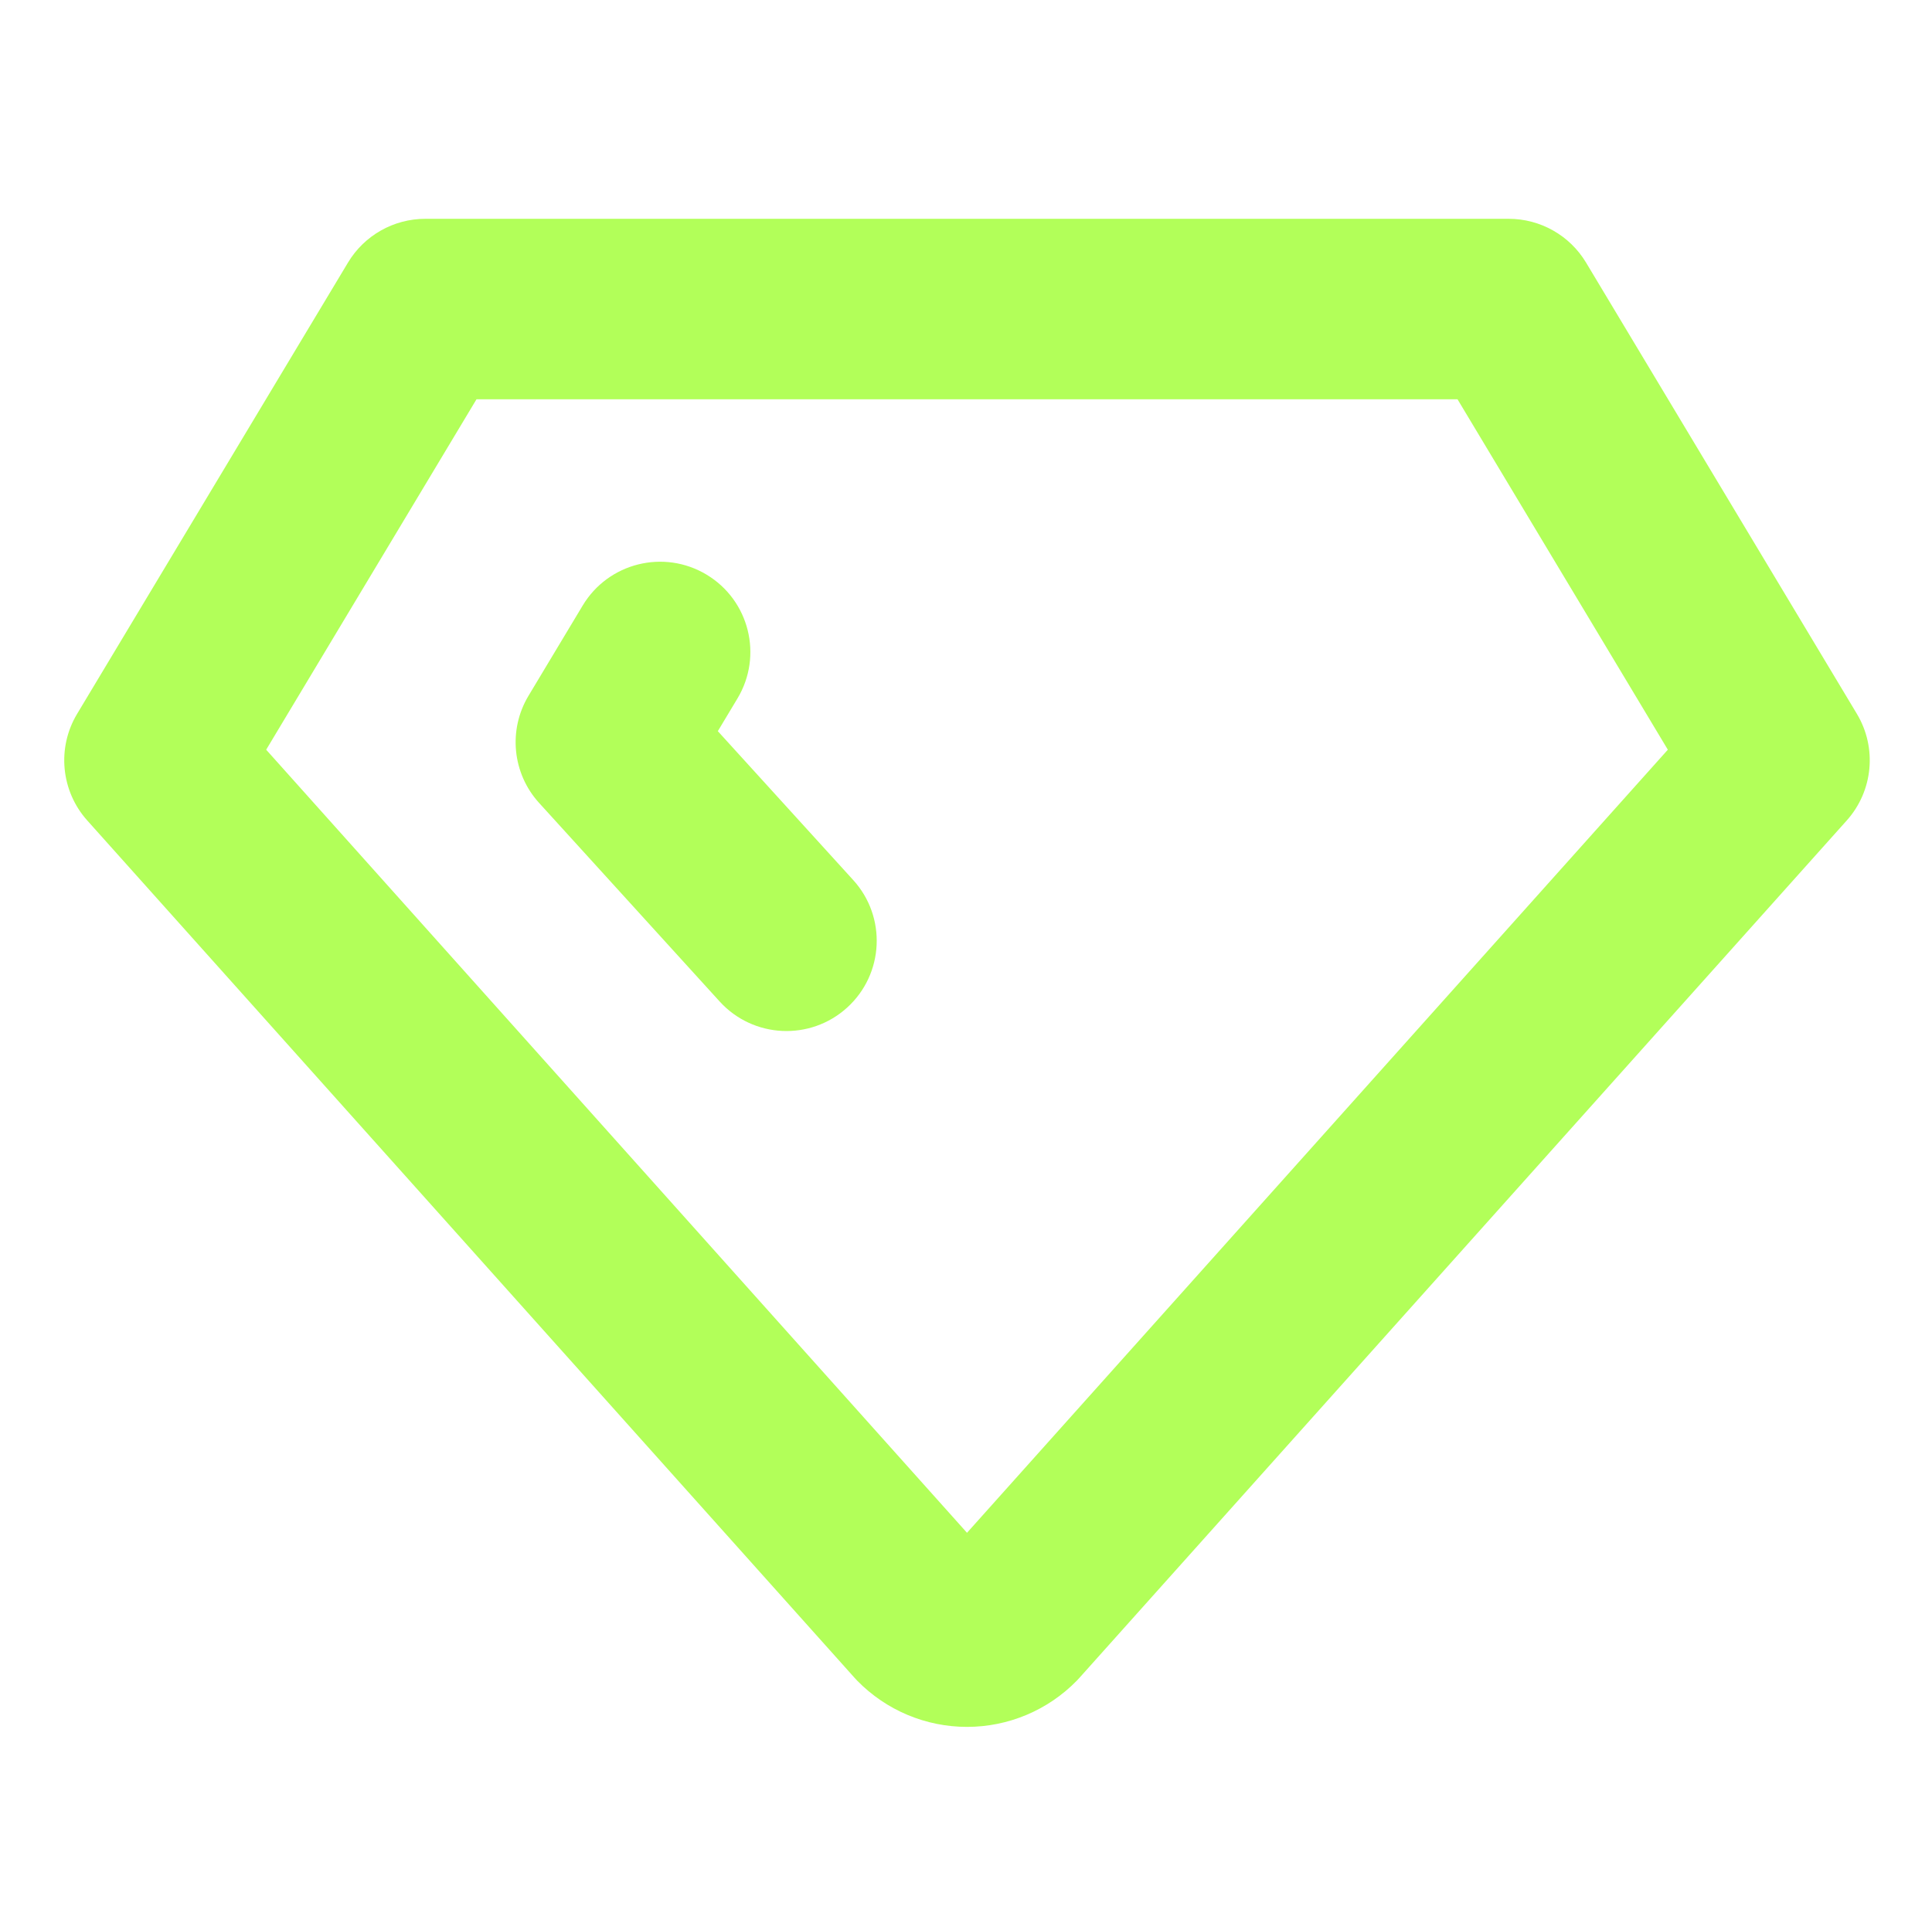 <svg fill="none" height="74" viewBox="0 0 75 74" width="75" xmlns="http://www.w3.org/2000/svg"><path clip-rule="evenodd" d="m13.508 10.197c.633-1.056 1.774-1.701 3.005-1.701h42.053c1.231 0 2.372.646 3.005 1.701l10.513 17.522c.79 1.317.631 2.995-.393 4.14l-29.788 33.292c-.035.039-.071.078-.108.116-.555.566-1.217 1.016-1.948 1.323-.731.307-1.515.465-2.308.465s-1.577-.158-2.308-.465c-.731-.307-1.393-.757-1.948-1.323-.037-.038-.073-.076-.108-.116l-29.788-33.292c-1.024-1.145-1.184-2.823-.393-4.14zm4.989 5.308-8.164 13.606 27.206 30.407 27.206-30.407-8.164-13.606zm8.93 6.807c1.66.996 2.198 3.148 1.202 4.808l-.763 1.271 5.257 5.783c1.302 1.432 1.196 3.648-.236 4.95-1.432 1.302-3.648 1.196-4.95-.236l-7.009-7.71c-1.04-1.144-1.207-2.835-.412-4.16l2.103-3.504c.996-1.66 3.148-2.198 4.808-1.202z" fill="#b2ff59" fill-rule="evenodd"/></svg>